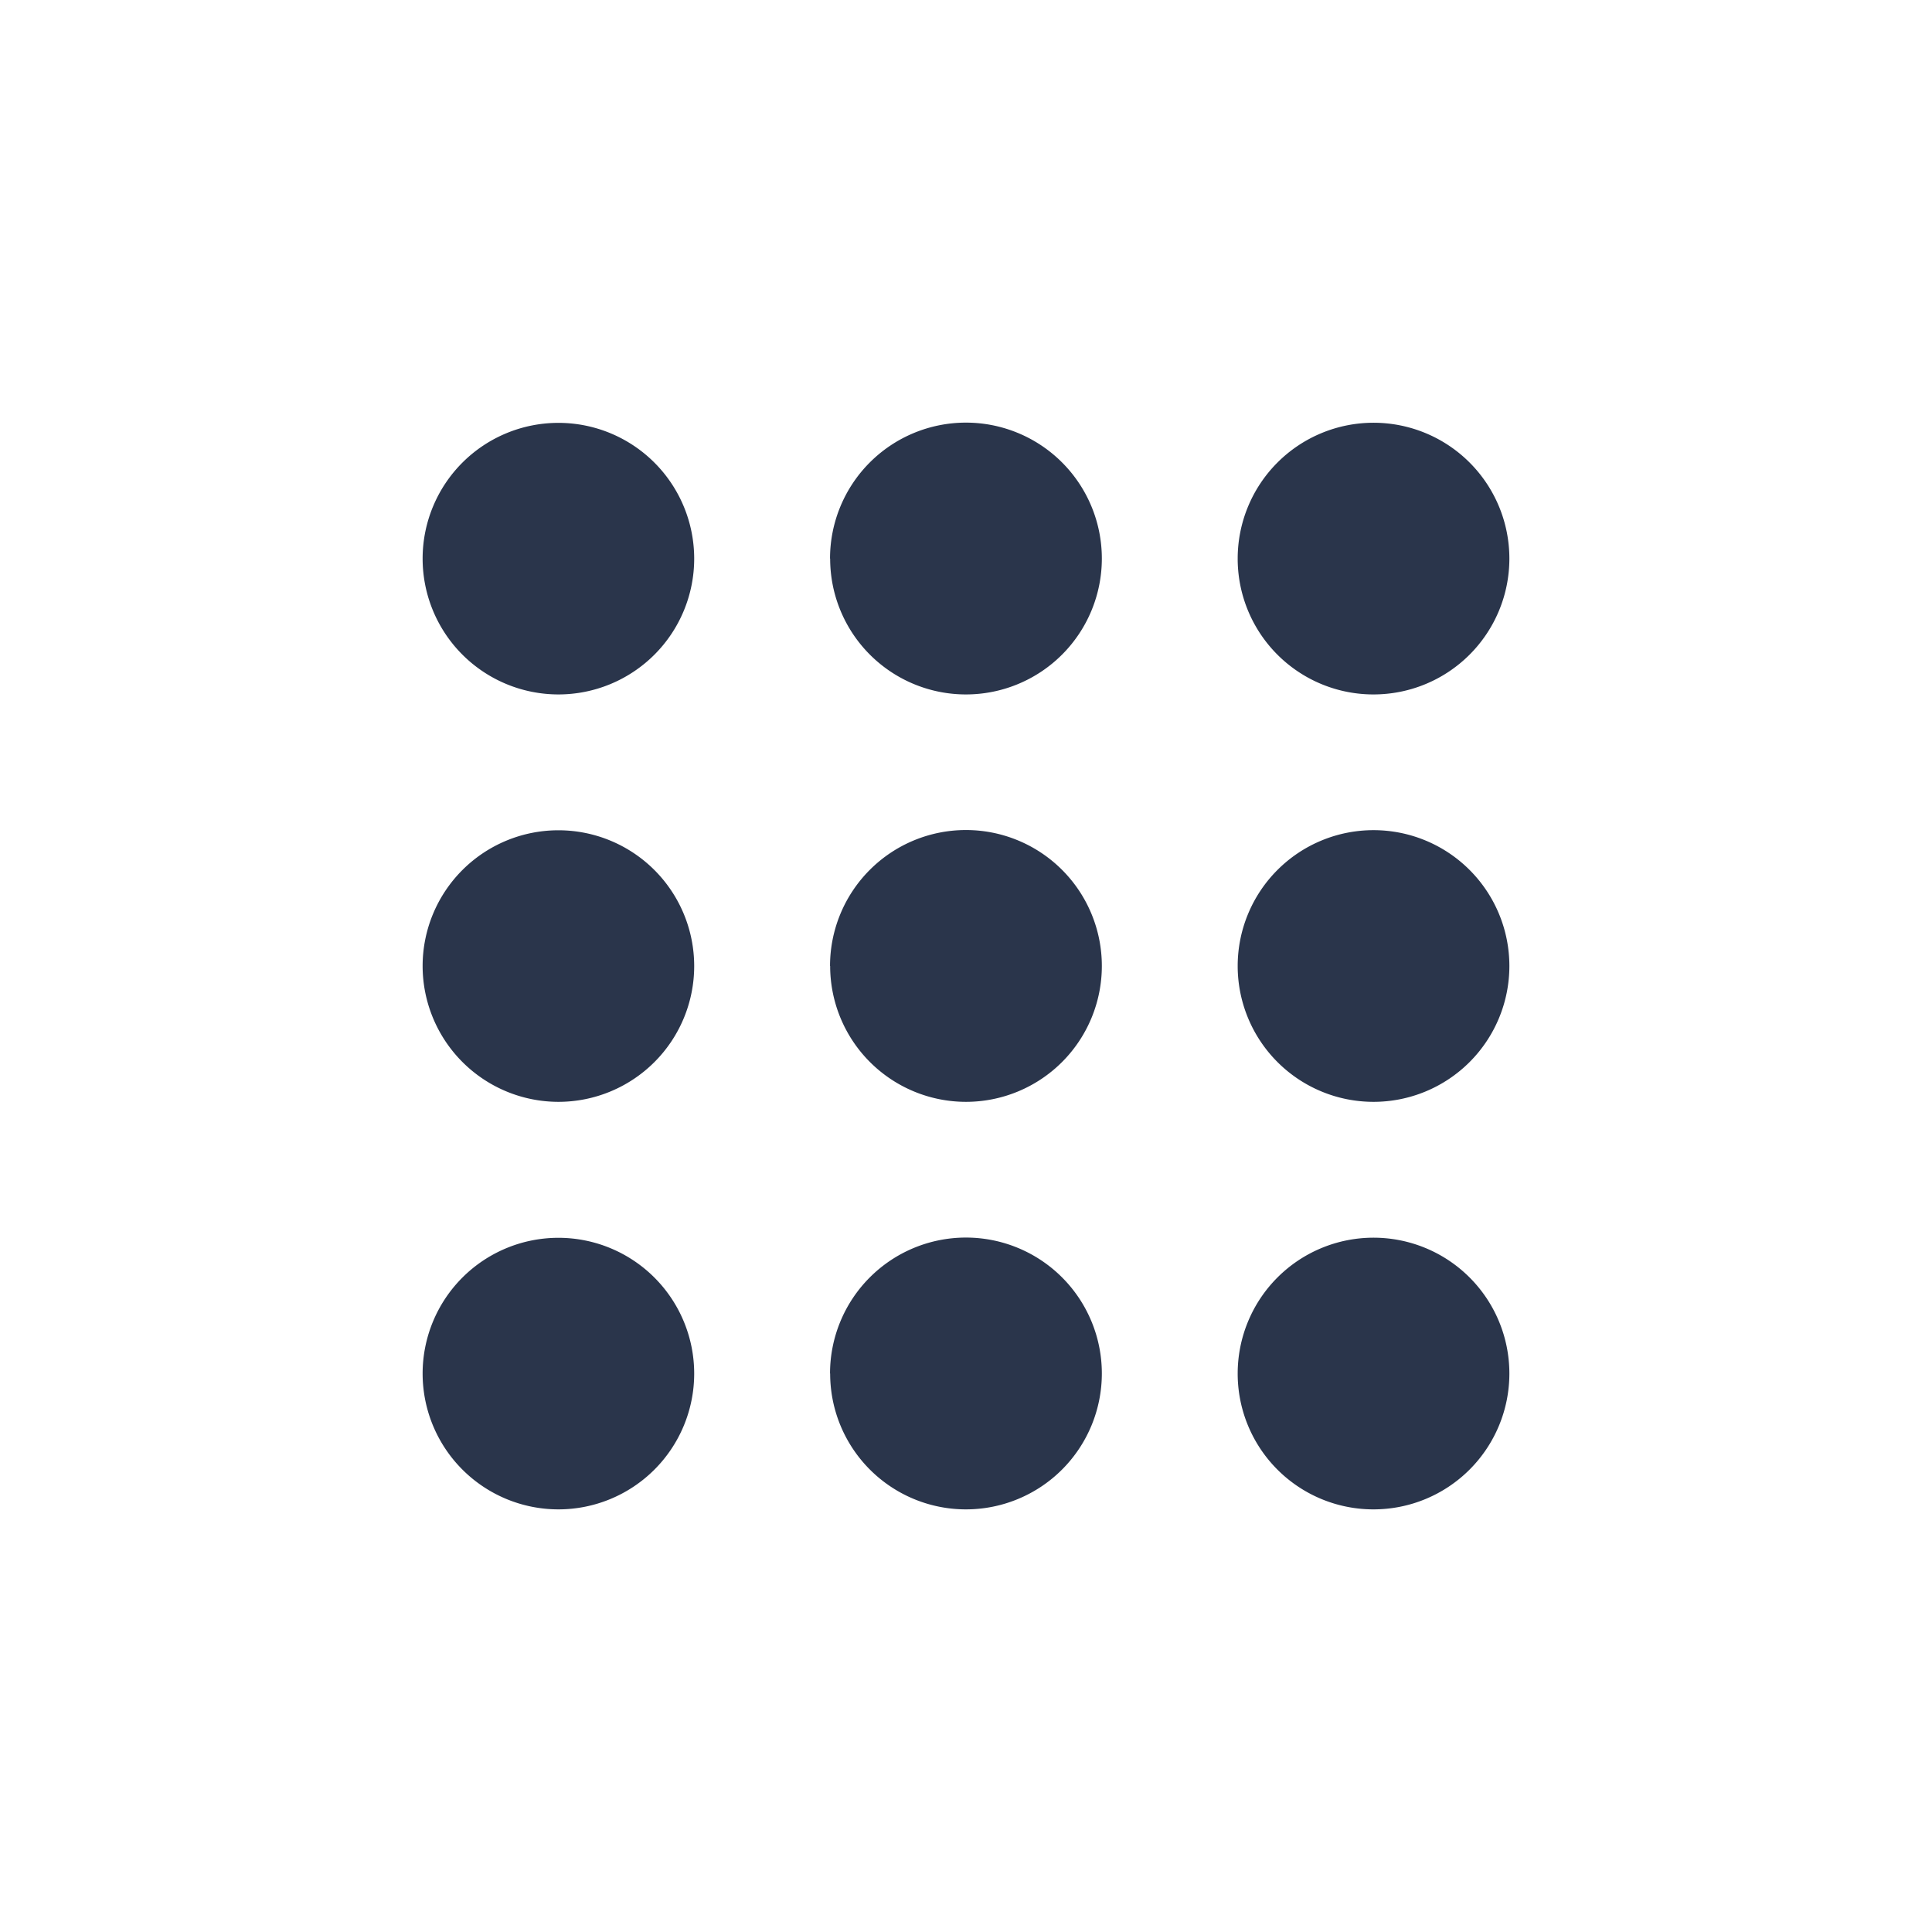 <svg xmlns="http://www.w3.org/2000/svg" viewBox="0 0 32 32"><rect width="32" height="32" rx="8" opacity="0"/><g transform="translate(6 6)"><rect width="32" height="32" transform="translate(-6 -6)" fill="#fff" opacity="0"/><path d="M23327.5,20638.75a2.25,2.25,0,1,1,2.25,2.25A2.248,2.248,0,0,1,23327.5,20638.75Zm-6.752,0a2.251,2.251,0,1,1,2.252,2.25A2.249,2.249,0,0,1,23320.75,20638.75Zm-6.748,0a2.249,2.249,0,1,1,2.248,2.25A2.25,2.25,0,0,1,23314,20638.75Zm13.5-6.75a2.25,2.25,0,1,1,2.25,2.25A2.25,2.25,0,0,1,23327.5,20632Zm-6.752,0a2.251,2.251,0,1,1,2.252,2.25A2.251,2.251,0,0,1,23320.75,20632Zm-6.748,0a2.249,2.249,0,1,1,2.248,2.25A2.252,2.252,0,0,1,23314,20632Zm13.5-6.748a2.25,2.25,0,1,1,2.25,2.25A2.248,2.248,0,0,1,23327.5,20625.252Zm-6.752,0a2.251,2.251,0,1,1,2.252,2.25A2.249,2.249,0,0,1,23320.75,20625.252Zm-6.748,0a2.249,2.249,0,1,1,2.248,2.25A2.25,2.25,0,0,1,23314,20625.252Z" transform="translate(-23313 -20622)" fill="#2a354b"/></g></svg>